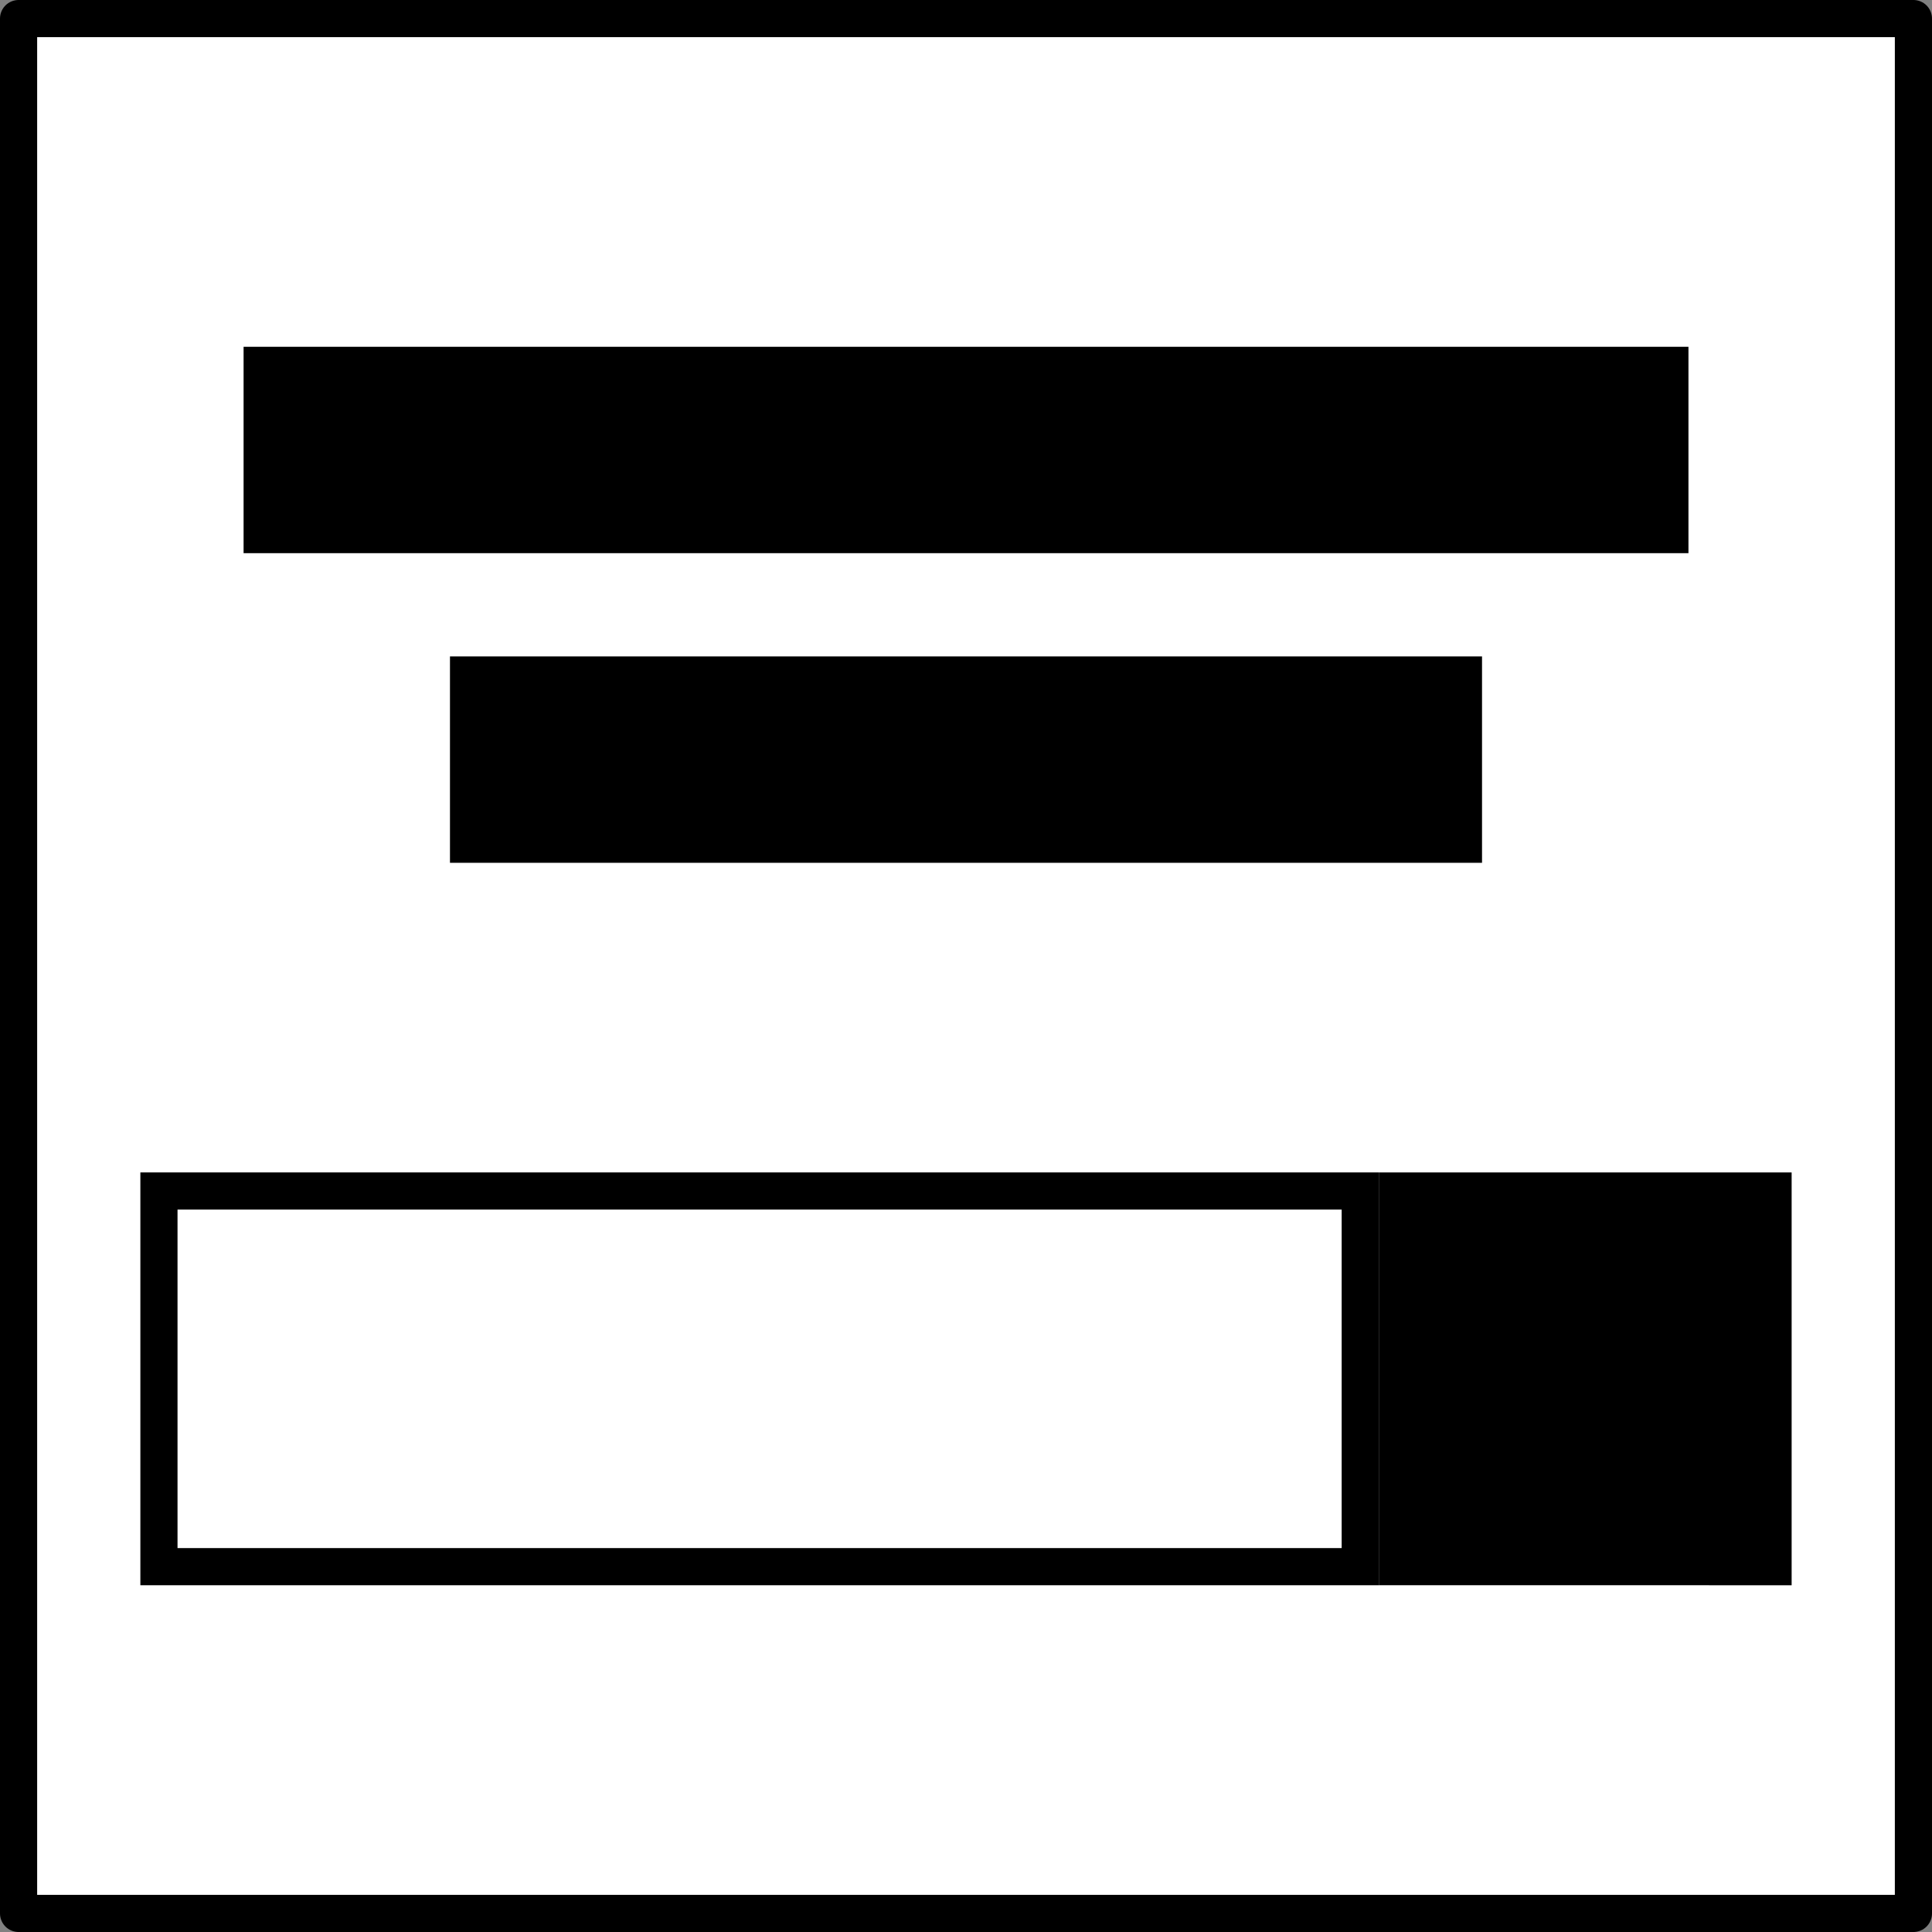 <svg width="52" height="52" fill="none" xmlns="http://www.w3.org/2000/svg"><rect width="100%" height="100%" fill="#808080" stroke="none"/><path fill="#fff" stroke="#000" stroke-linecap="round" stroke-linejoin="round" d="M.5.5h51v51H.5z"/><path fill="#000" d="M6.556 9.333h38.889v5.556H6.556zM12.111 17.667h27.778v5.556H12.111zM37.111 31.556h11.111v11.111H37.111z"/><path fill="#fff" stroke="#000" d="M4.278 32.056h32.333v10.111H4.278z"/></svg>
